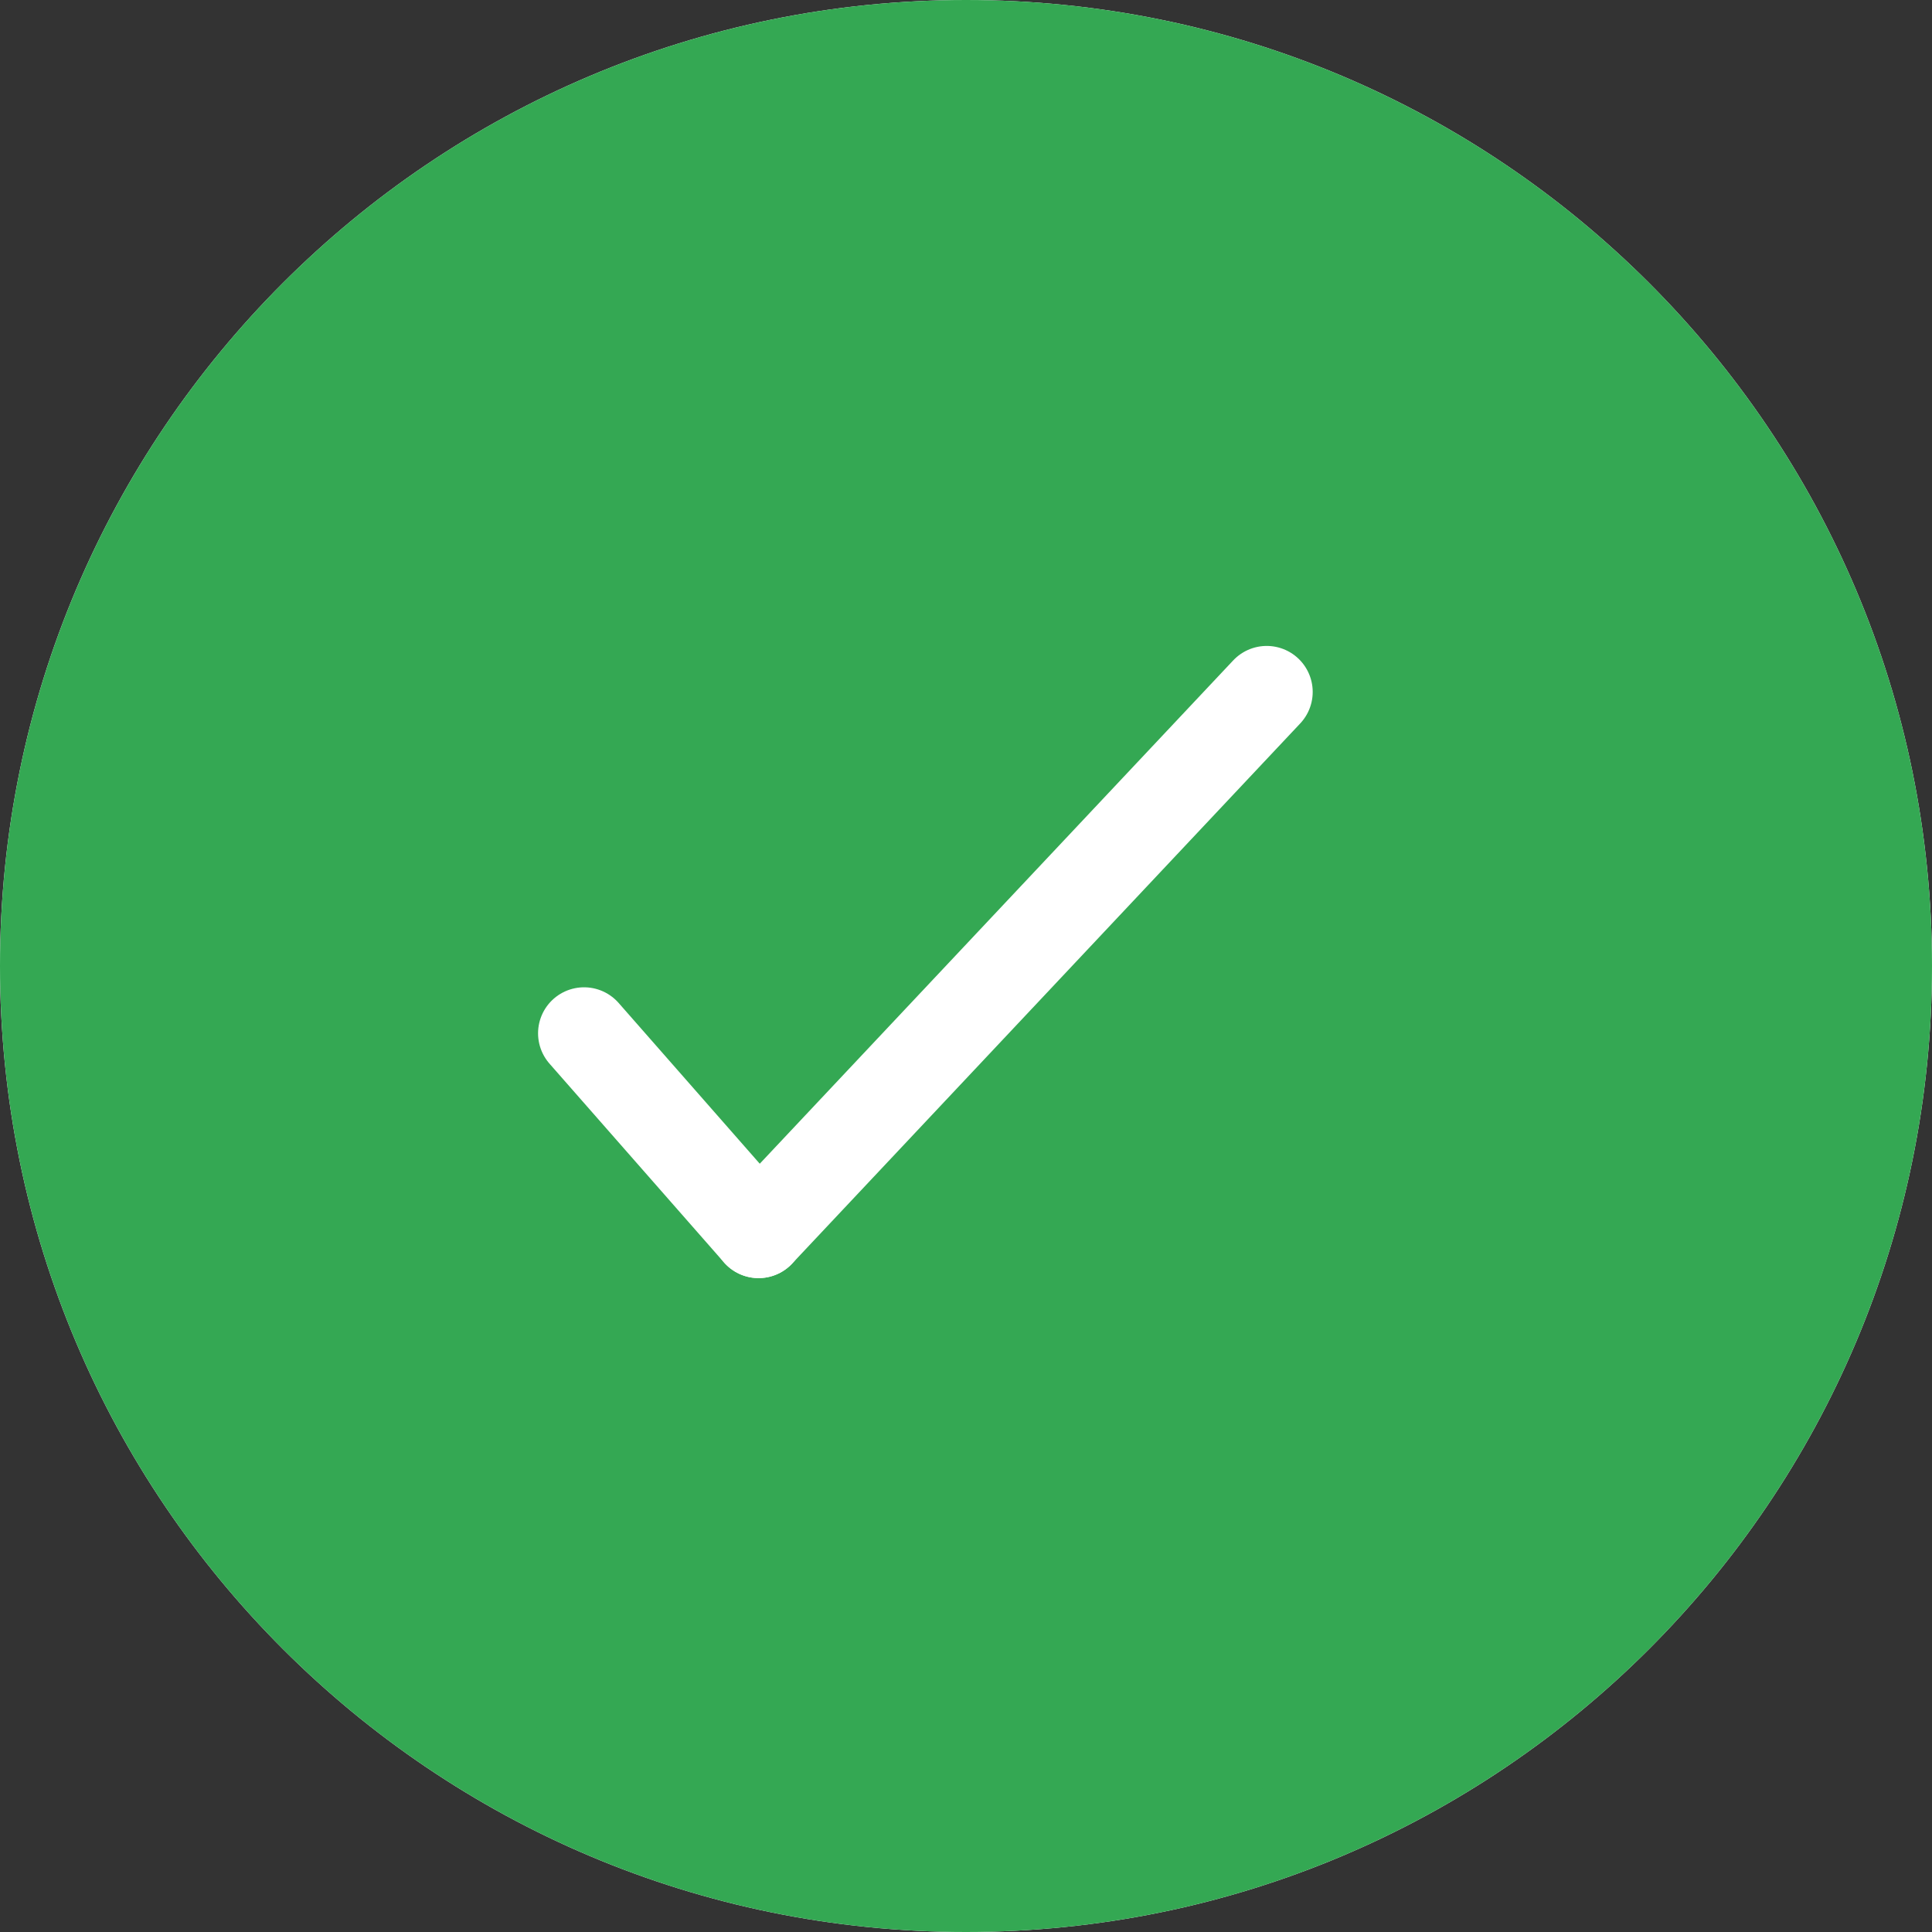 <svg width="42" height="42" viewBox="0 0 42 42" fill="none" xmlns="http://www.w3.org/2000/svg">
<rect x="0" y="0" width="42" height="42" fill="#333333" stroke="none"/>
<path d="M21 42C32.598 42 42 32.598 42 21C42 9.402 32.598 0 21 0C9.402 0 0 9.402 0 21C0 32.598 9.402 42 21 42Z" fill="white"/>
<path d="M21 41C32.046 41 41 32.046 41 21C41 9.954 32.046 1 21 1C9.954 1 1 9.954 1 21C1 32.046 9.954 41 21 41Z" fill="#34A853" stroke="#34A853" stroke-width="2"/>
<path d="M16.491 26.785L27.537 15.042" stroke="white" stroke-width="2" stroke-linecap="round"/>
<path d="M12.697 22.463L16.491 26.785" stroke="white" stroke-width="2" stroke-linecap="round"/>
</svg>
